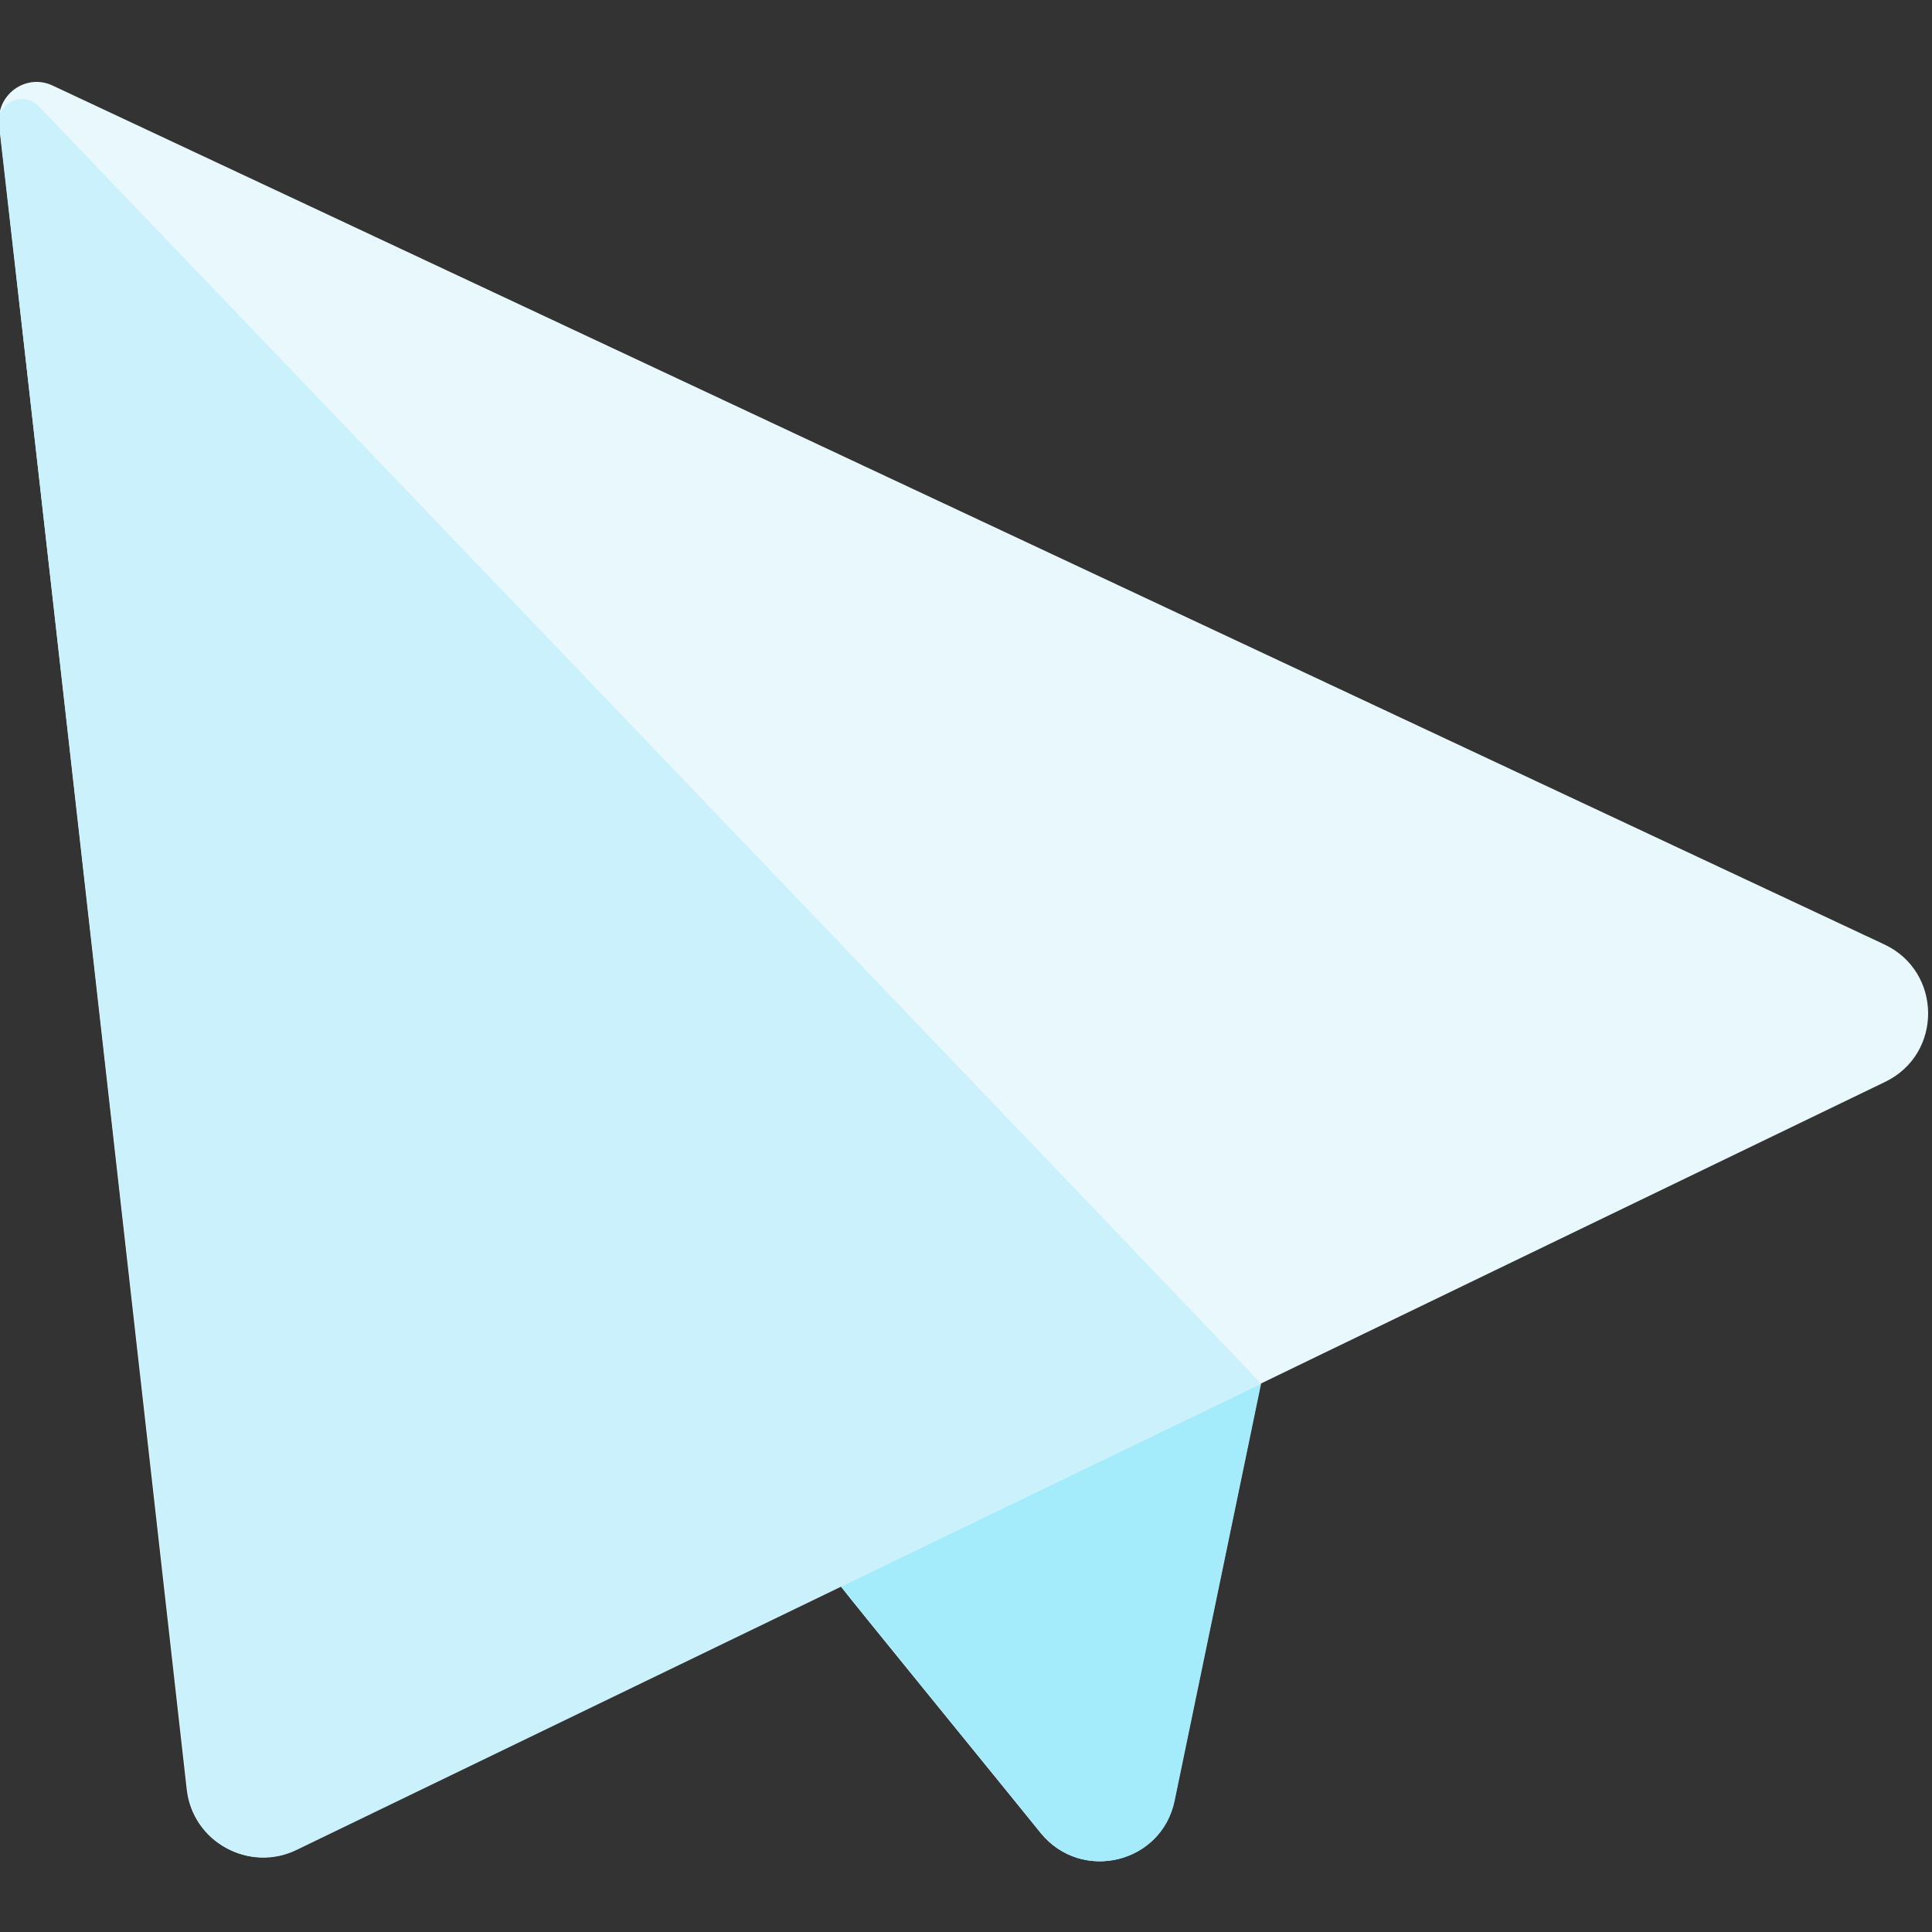 <?xml version="1.0" encoding="utf-8"?>
<!-- Generator: Adobe Illustrator 25.2.3, SVG Export Plug-In . SVG Version: 6.00 Build 0)  -->
<svg version="1.1" id="Layer_1" xmlns="http://www.w3.org/2000/svg" xmlns:xlink="http://www.w3.org/1999/xlink" x="0px" y="0px"
	 viewBox="0 0 512 512" style="enable-background:new 0 0 512 512;" xml:space="preserve">
<rect x="0" y="0" width="512" height="512" fill="#333333" stroke="none"/>
<style type="text/css">
	.st0{fill:#E8F8FC;}
	.st1{fill:#A4EBFC;}
	.st2{fill:#CAF1FC;}
</style>
<path class="st0" d="M-0.2,32.9C-1.1,25.1,6.9,19.3,14,22.7l485.4,227.6c15.3,7.2,15.5,29,0.2,36.4c-29.4,14.2-182.6,88.2-165.5,80
	l-22.9,110.5c-3.4,16.6-24.6,21.8-35.4,8.6c-0.8-1.1-52.5-64.5-53-65.4c-29.4,14.2-74.1,35.8-144.5,69.8c-12.5,6-27.2-2.1-28.8-15.9
	L-0.2,32.9L-0.2,32.9z"/>
<path class="st1" d="M334.2,366.7l-22.9,110.5c-3.4,16.6-24.6,21.8-35.4,8.6c0.7,0.8-52.5-64.5-53-65.4L334.2,366.7z"/>
<path class="st2" d="M49.7,474.4c0-0.1-49.9-441.4-50-441.6c-0.6-5.7,6.6-8.8,10.6-4.6C10.1,28,334.2,366.4,334.2,366.7
	c-145.7,70.4-94.8,45.8-255.7,123.6C66,496.3,51.3,488.1,49.7,474.4L49.7,474.4z"/>
</svg>
